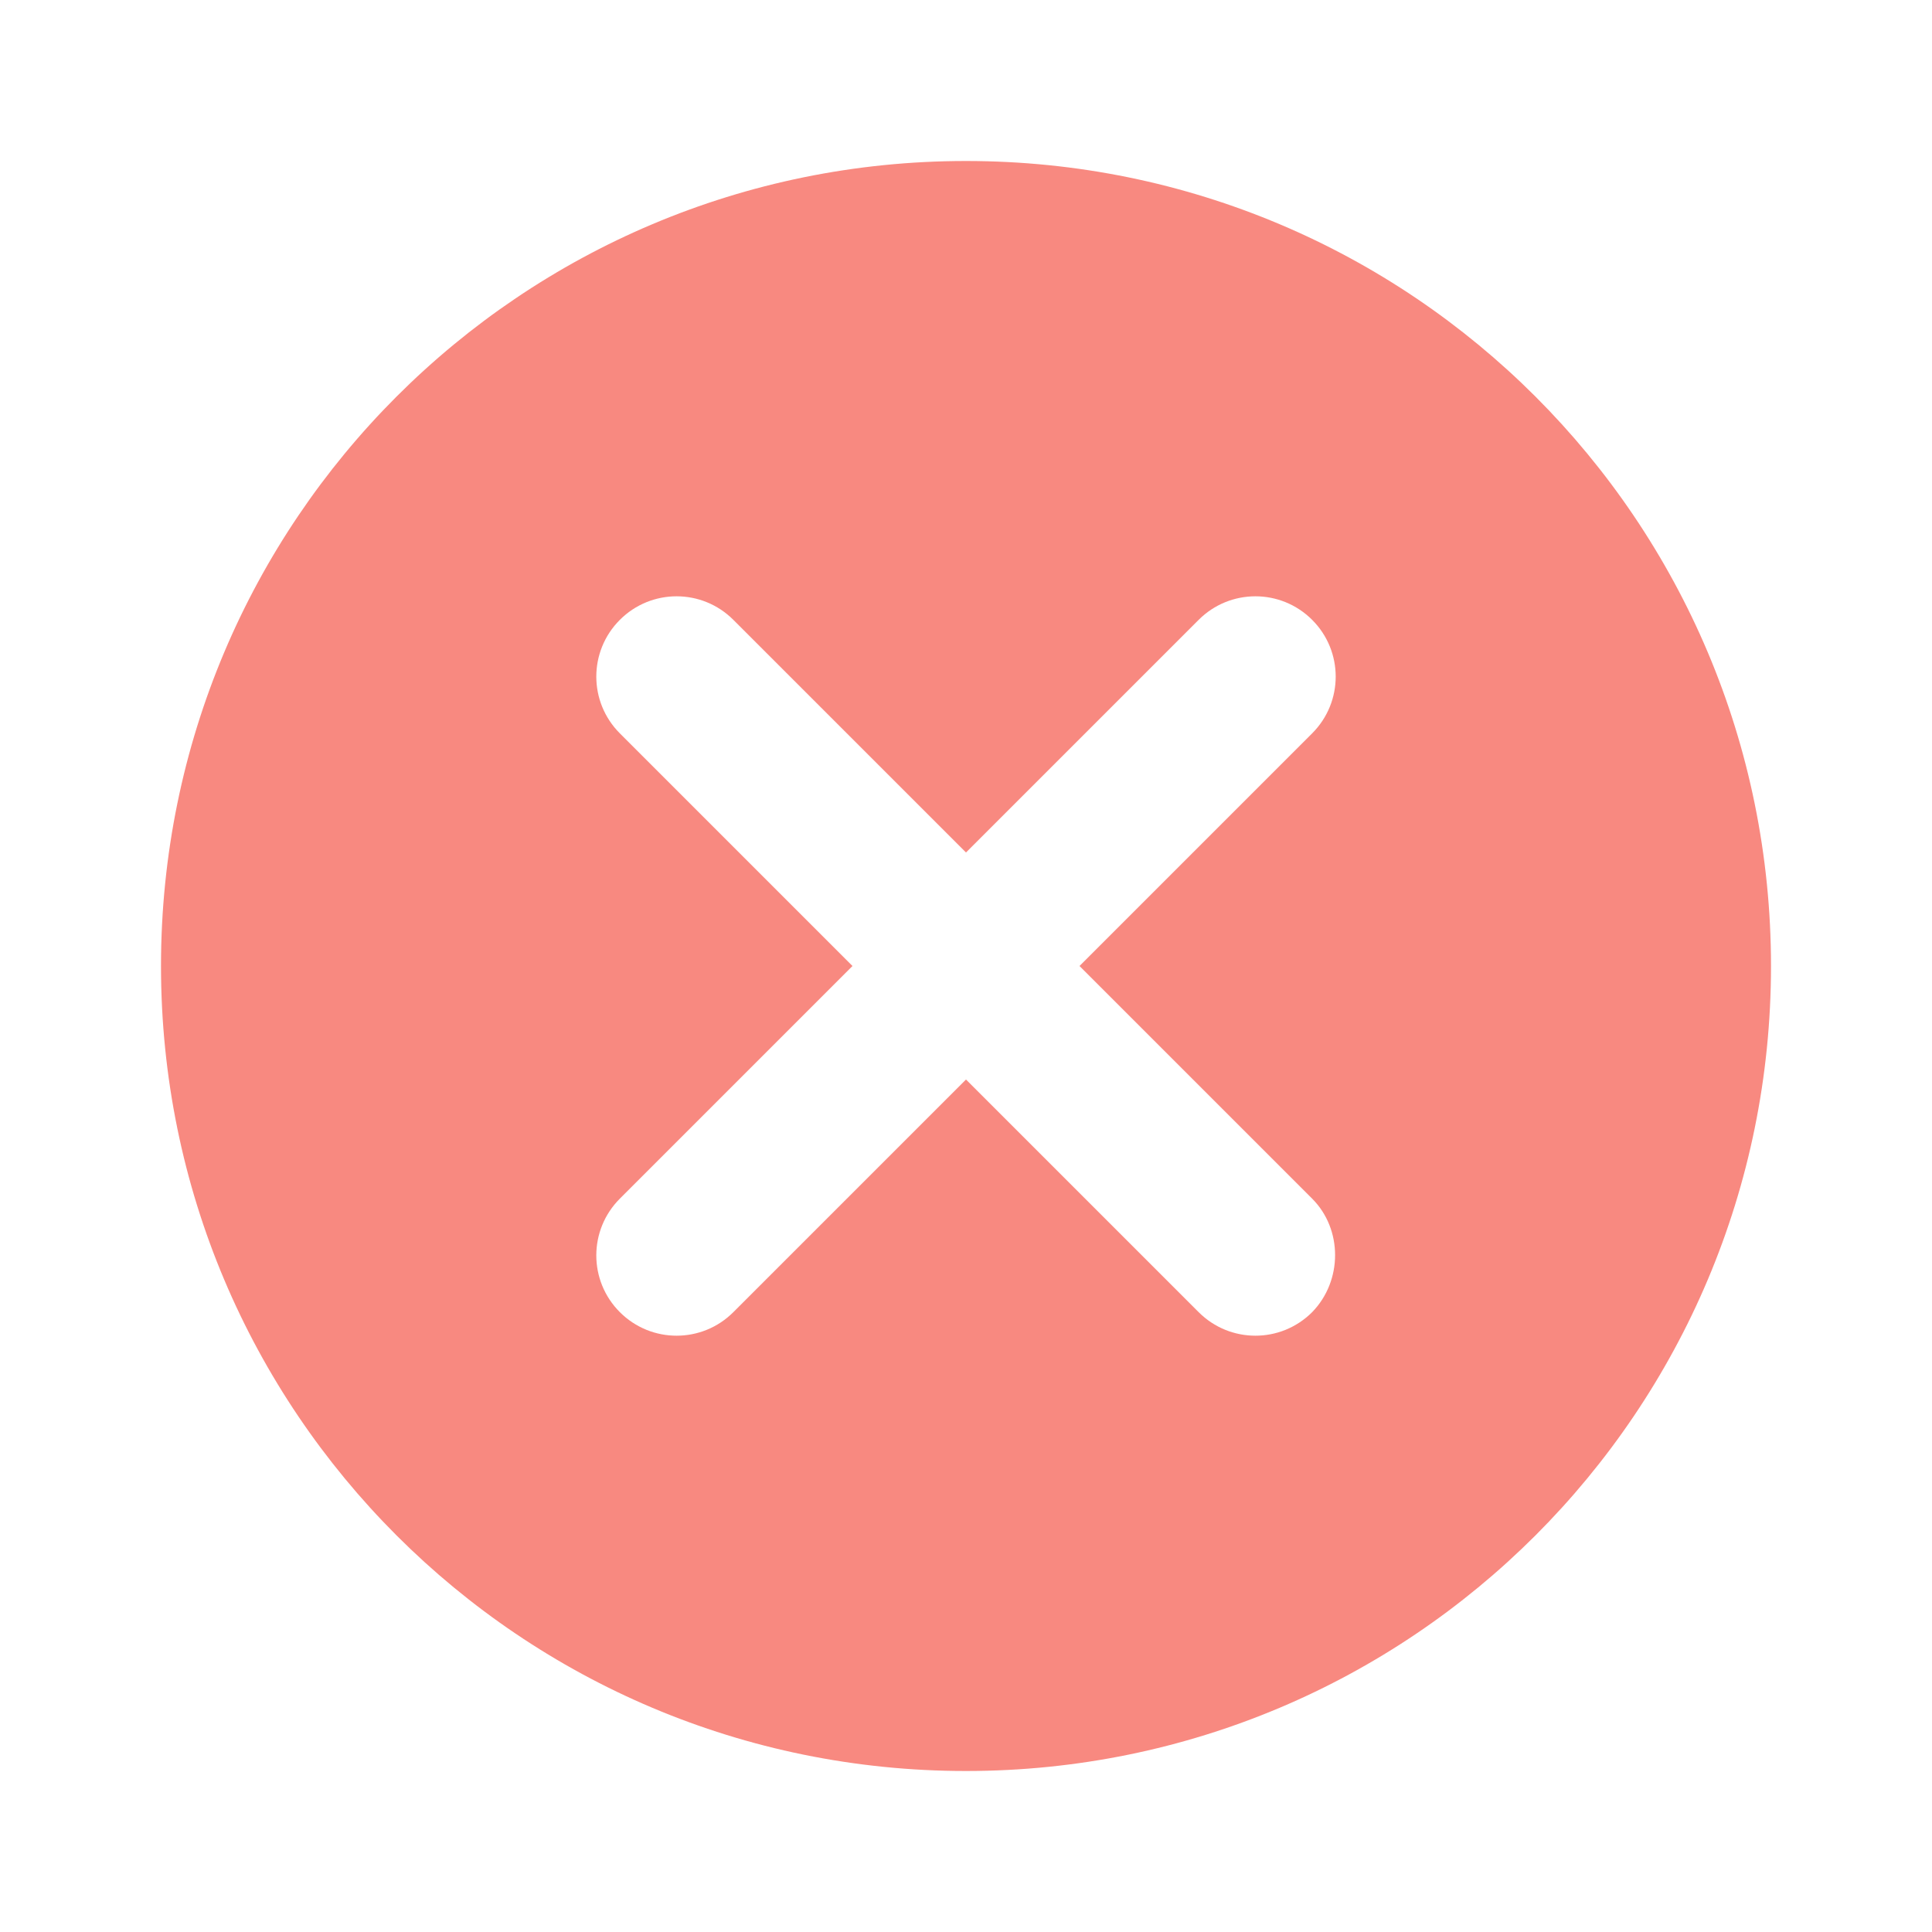 <?xml version="1.0" encoding="UTF-8" standalone="no"?>
<svg
   width="48"
   height="48"
   viewBox="0 0 48 48"
   id="svg2"
   version="1.1"
   inkscape:version="1.1 (c68e22c387, 2021-05-23)"
   sodipodi:docname="ic_send_cancel_dnd.svg"
   xmlns:inkscape="http://www.inkscape.org/namespaces/inkscape"
   xmlns:sodipodi="http://sodipodi.sourceforge.net/DTD/sodipodi-0.dtd"
   xmlns="http://www.w3.org/2000/svg"
   xmlns:svg="http://www.w3.org/2000/svg"
   xmlns:rdf="http://www.w3.org/1999/02/22-rdf-syntax-ns#"
   xmlns:cc="http://creativecommons.org/ns#"
   xmlns:dc="http://purl.org/dc/elements/1.1/">
  <defs
     id="defs8" />
  <sodipodi:namedview
     pagecolor="#ffffff"
     bordercolor="#666666"
     borderopacity="1"
     objecttolerance="10"
     gridtolerance="10"
     guidetolerance="10"
     inkscape:pageopacity="0"
     inkscape:pageshadow="2"
     inkscape:window-width="956"
     inkscape:window-height="507"
     id="namedview6"
     showgrid="false"
     inkscape:zoom="4.9166667"
     inkscape:cx="-8.338983"
     inkscape:cy="24.101695"
     inkscape:window-x="0"
     inkscape:window-y="549"
     inkscape:window-maximized="0"
     inkscape:current-layer="svg2"
     inkscape:pagecheckerboard="0" />
  <path
     d="M 24,4 C 12.94,4 4,12.94 4,24 4,35.06 12.94,44 24,44 35.06,44 44,35.06 44,24 44,12.94 35.06,4 24,4 Z M 32.6,32.6 c -0.78,0.78 -2.04,0.78 -2.82,0 L 24,26.82 18.22,32.6 c -0.78,0.78 -2.04,0.78 -2.82,0 -0.78,-0.78 -0.78,-2.04 0,-2.82 L 21.18,24 15.4,18.22 c -0.78,-0.78 -0.78,-2.04 0,-2.82 0.78,-0.78 2.04,-0.78 2.82,0 L 24,21.18 29.78,15.4 c 0.78,-0.78 2.04,-0.78 2.82,0 0.78,0.78 0.78,2.04 0,2.82 L 26.82,24 32.6,29.78 c 0.76,0.76 0.76,2.04 0,2.82 z"
     id="path8718"
     style="fill:#f44336;fill-opacity:0.627;stroke-width:2" />
</svg>
